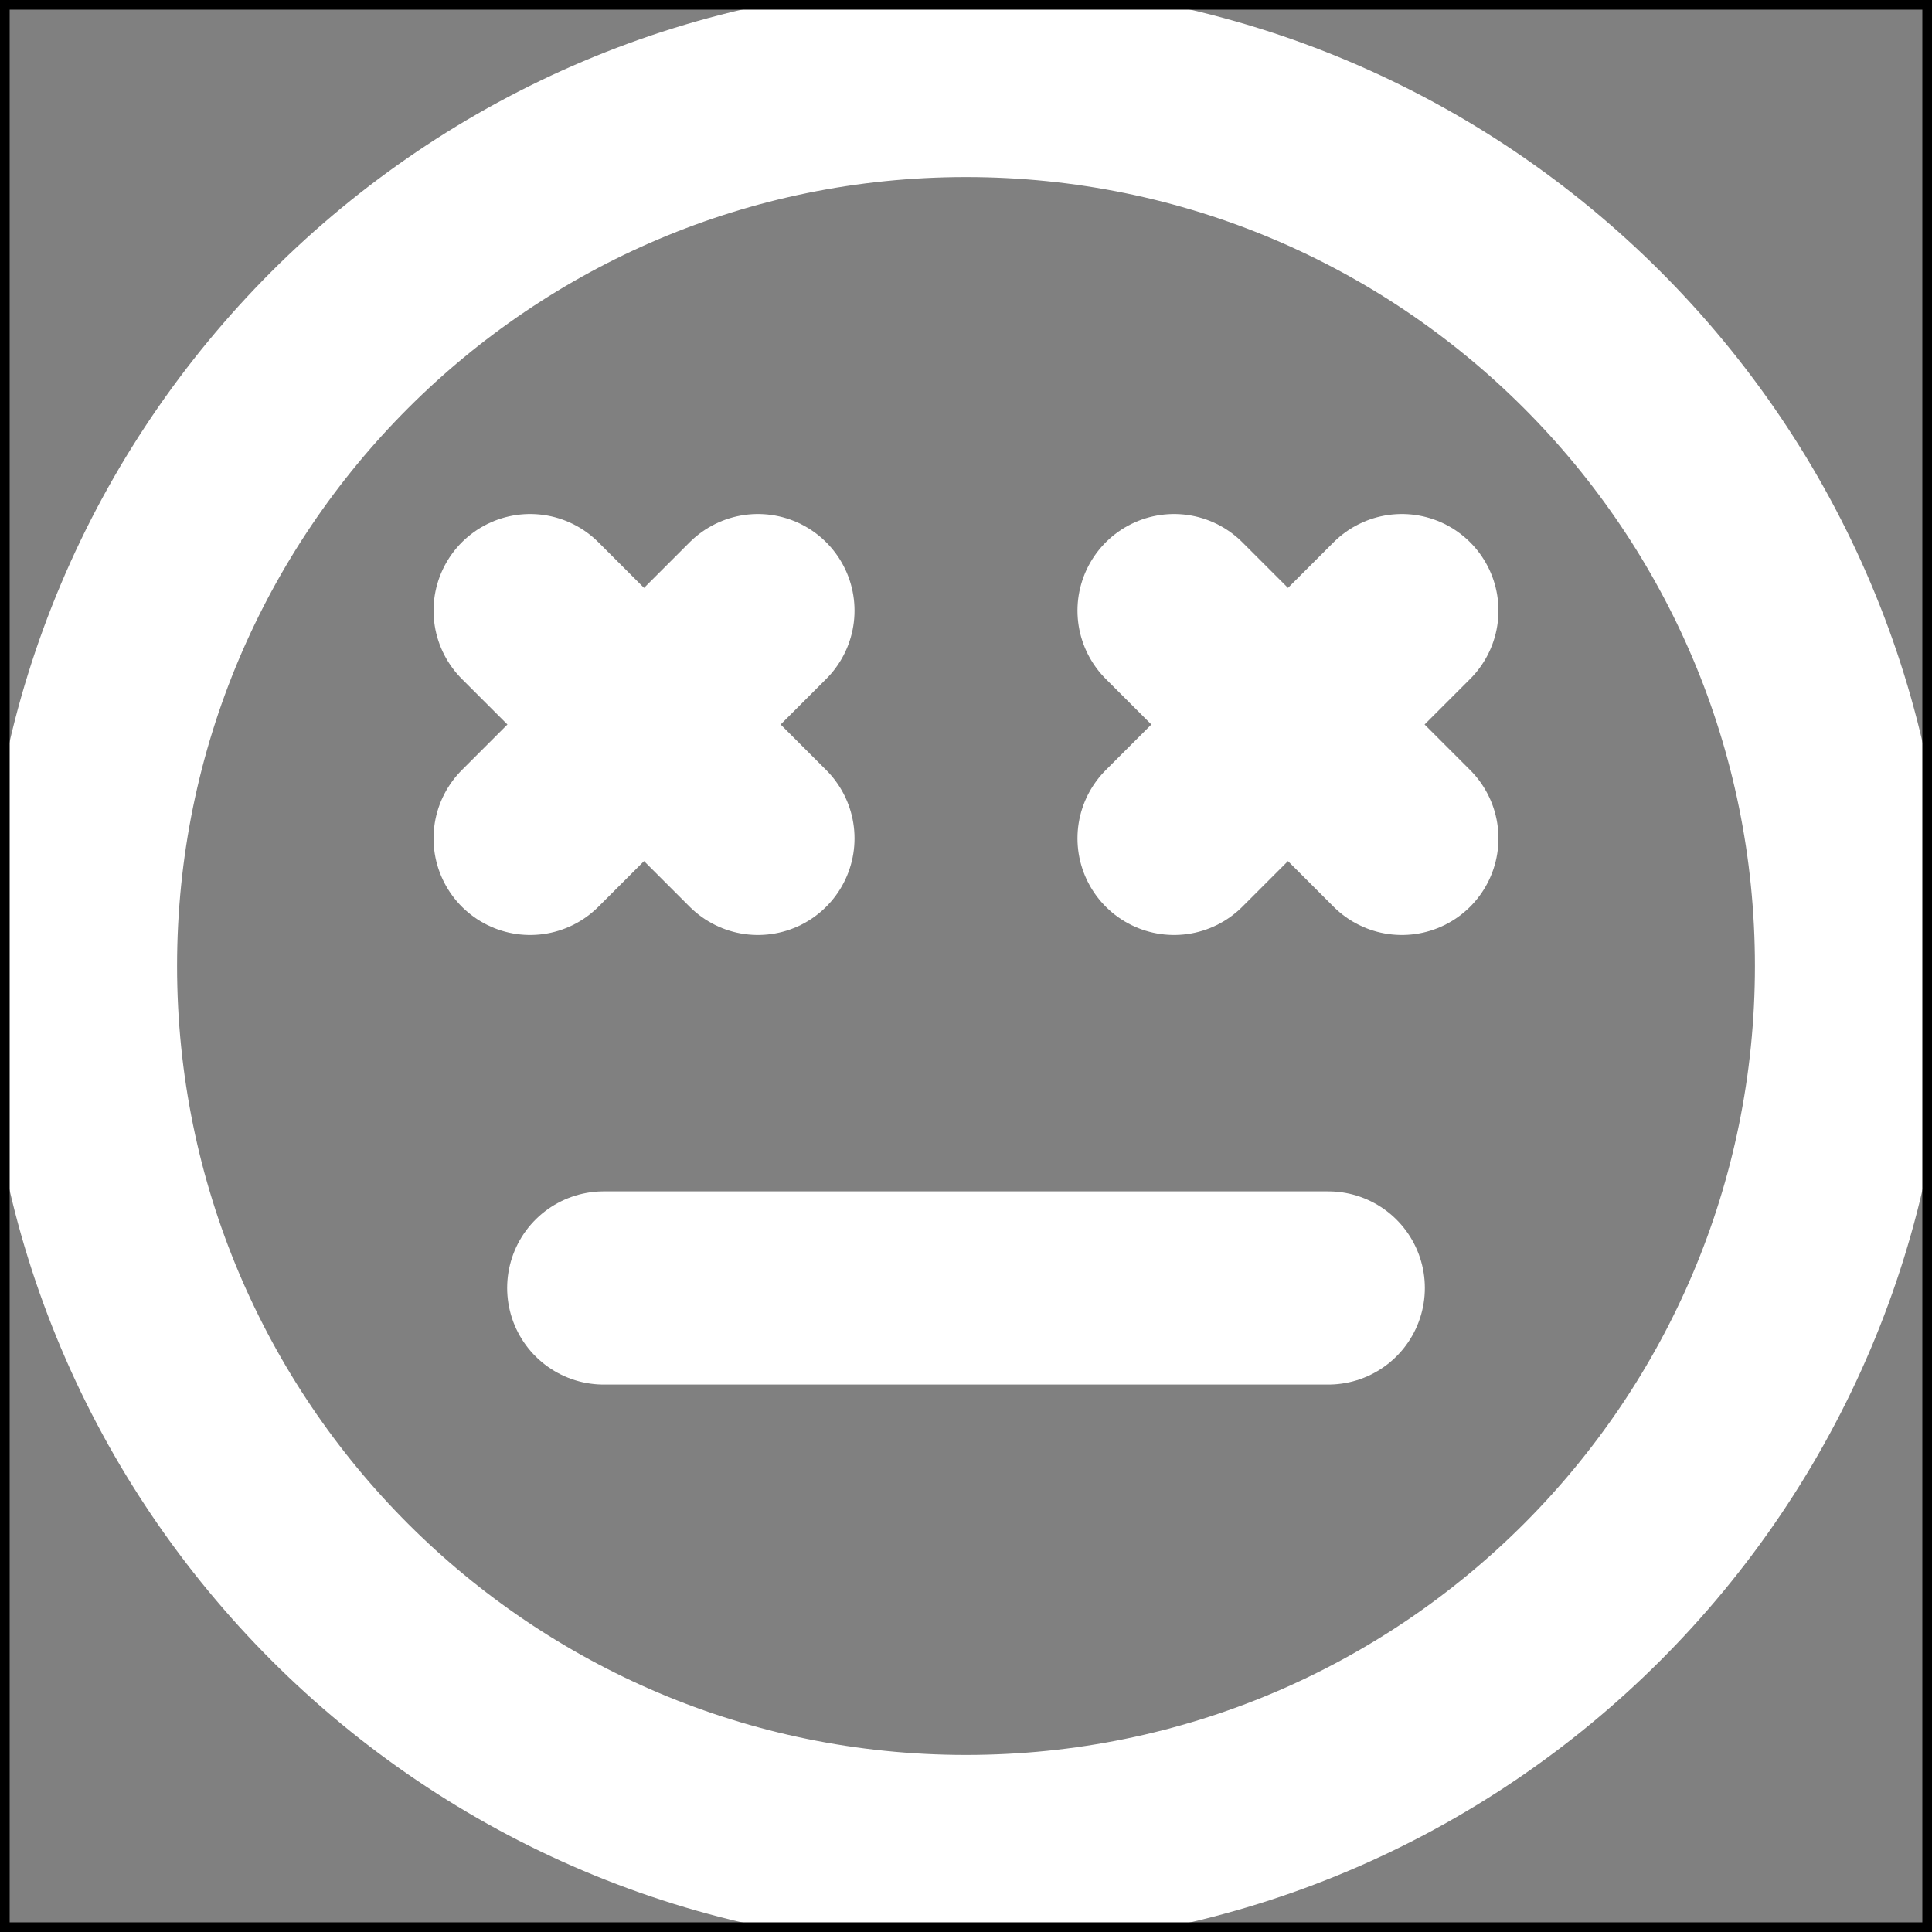 <svg width="20" height="20" viewBox="0 0 20 20" fill="none" xmlns="http://www.w3.org/2000/svg">
<rect x="0" y="0" width="20" height="20" fill="#808080" stroke="none"/>
<g clip-path="url(#clip0_21_705)">
<path d="M10 19.167C15.063 19.167 19.167 15.063 19.167 10C19.167 4.937 15.063 0.833 10 0.833C4.937 0.833 0.833 4.937 0.833 10C0.833 15.063 4.937 19.167 10 19.167Z" stroke="white" stroke-width="2" stroke-miterlimit="10"/>
<path d="M6.25 13.333H13.75" stroke="white" stroke-width="2" stroke-miterlimit="10" stroke-linecap="round"/>
<path d="M5.488 8.679L7.846 6.321" stroke="white" stroke-width="2" stroke-miterlimit="10" stroke-linecap="round"/>
<path d="M5.488 6.321L7.846 8.679" stroke="white" stroke-width="2" stroke-miterlimit="10" stroke-linecap="round"/>
<path d="M12.154 8.679L14.512 6.321" stroke="white" stroke-width="2" stroke-miterlimit="10" stroke-linecap="round"/>
<path d="M12.154 6.321L14.512 8.679" stroke="white" stroke-width="2" stroke-miterlimit="10" stroke-linecap="round"/>
</g>
<rect x="0.05" y="0.05" width="19.9" height="19.9" stroke="black" stroke-width="0.1"/>
<defs>
<clipPath id="clip0_21_705">
<rect width="20" height="20" fill="white"/>
</clipPath>
</defs>
</svg>
